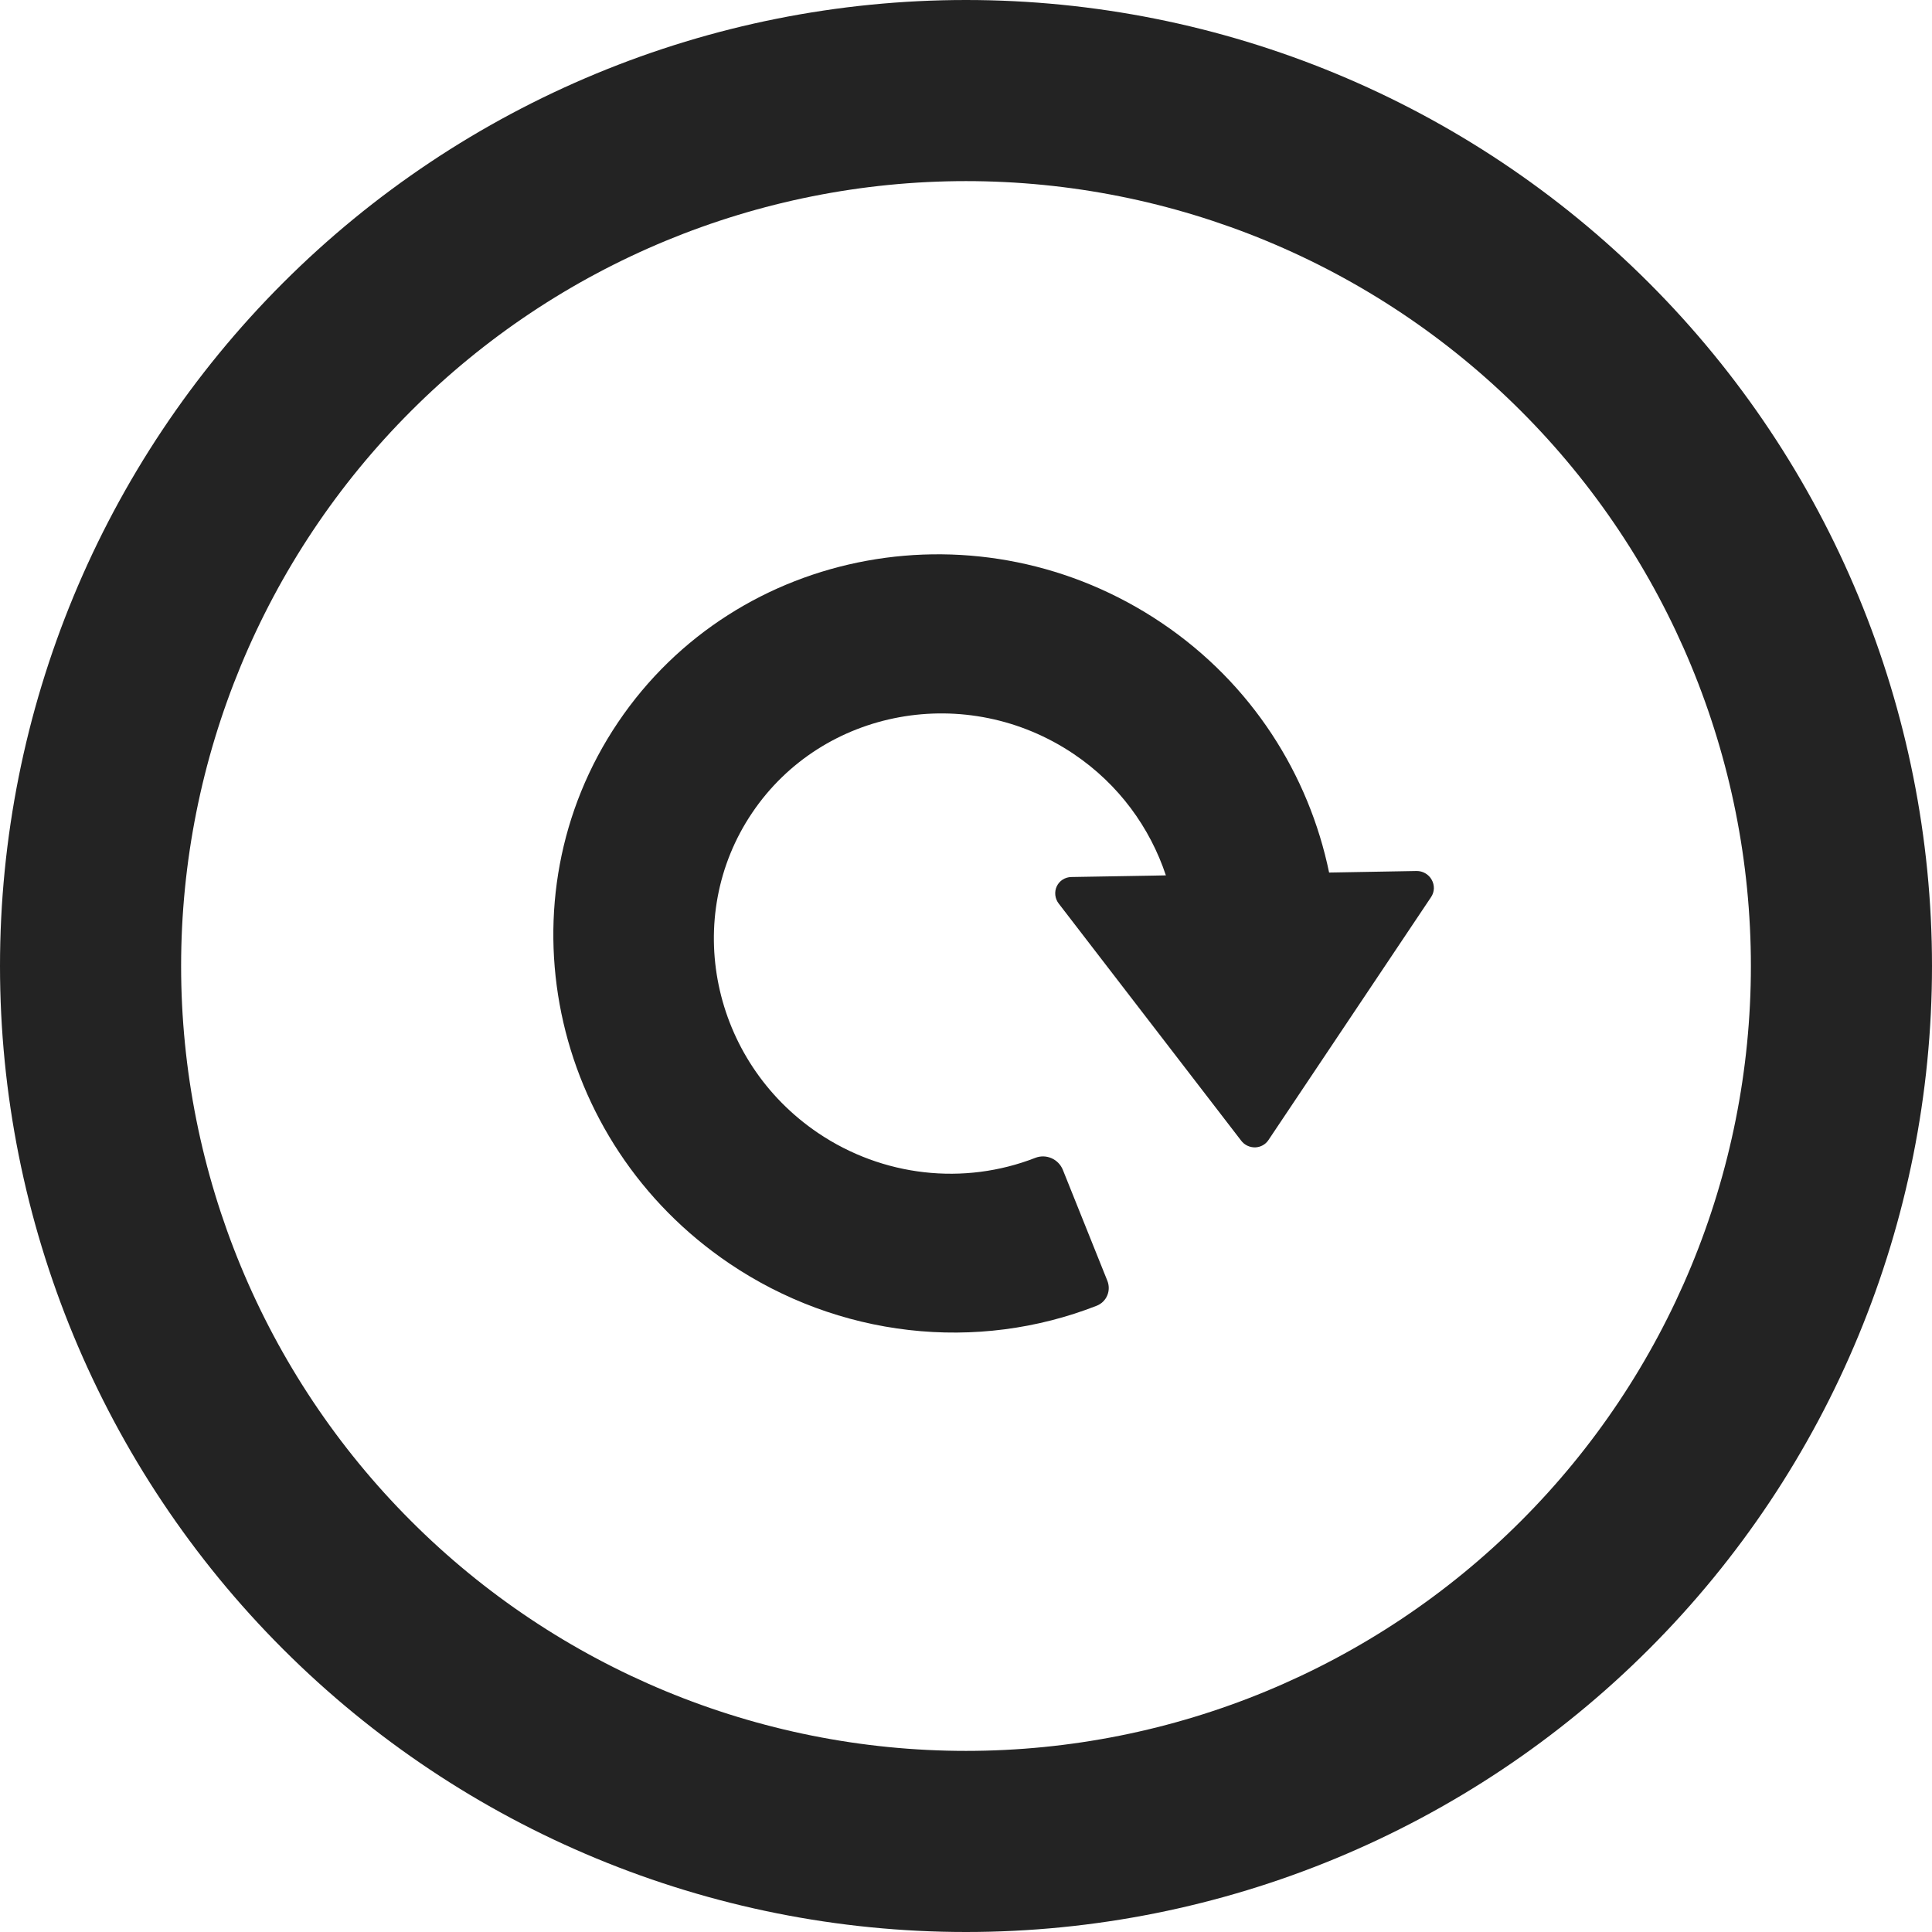 <svg width="35" height="35" viewBox="0 0 35 35" fill="none" xmlns="http://www.w3.org/2000/svg">
<g clip-path="url(#clip0_123_91)">
<path d="M17.5 0C22.141 0 26.593 1.844 29.874 5.126C33.156 8.408 35 12.859 35 17.5C35 22.141 33.156 26.593 29.874 29.874C26.593 33.156 22.141 35 17.5 35C12.859 35 8.408 33.156 5.126 29.874C1.844 26.593 0 22.141 0 17.5C0 12.859 1.844 8.408 5.126 5.126C8.408 1.844 12.859 0 17.5 0ZM3.281 17.5C3.281 21.271 4.779 24.888 7.446 27.554C10.112 30.221 13.729 31.719 17.5 31.719C21.271 31.719 24.888 30.221 27.554 27.554C30.221 24.888 31.719 21.271 31.719 17.5C31.719 13.729 30.221 10.112 27.554 7.446C24.888 4.779 21.271 3.281 17.5 3.281C13.729 3.281 10.112 4.779 7.446 7.446C4.779 10.112 3.281 13.729 3.281 17.5Z" fill="#232323"/>
<path d="M25.927 16.249C25.957 16.204 25.974 16.15 25.976 16.095C25.977 16.04 25.964 15.986 25.936 15.937C25.909 15.888 25.869 15.848 25.82 15.82C25.772 15.792 25.717 15.778 25.661 15.779L24.194 15.805L24.078 15.807C23.712 14.036 22.68 12.388 21.048 11.287C17.774 9.079 13.355 9.886 11.197 13.085C9.038 16.285 9.945 20.685 13.219 22.893C14.191 23.549 15.305 23.961 16.464 24.094C17.623 24.227 18.792 24.076 19.867 23.655C19.91 23.638 19.949 23.613 19.982 23.581C20.015 23.549 20.041 23.511 20.059 23.468C20.077 23.426 20.086 23.38 20.086 23.334C20.086 23.287 20.077 23.241 20.059 23.198L19.253 21.189C19.214 21.096 19.14 21.021 19.047 20.981C18.954 20.941 18.85 20.939 18.757 20.975C17.46 21.481 15.99 21.314 14.823 20.527C12.886 19.22 12.349 16.617 13.626 14.725C14.903 12.832 17.517 12.355 19.454 13.661C20.271 14.212 20.834 14.996 21.121 15.858L20.874 15.863L19.406 15.888C19.351 15.889 19.297 15.906 19.251 15.935C19.204 15.965 19.168 16.007 19.144 16.057C19.121 16.106 19.112 16.161 19.118 16.216C19.124 16.271 19.145 16.324 19.179 16.368L22.485 20.664C22.545 20.743 22.638 20.787 22.737 20.786C22.836 20.783 22.925 20.734 22.978 20.655L25.927 16.249Z" fill="#232323"/>
</g>
<defs>
<clipPath id="clip0_123_91">
<rect width="35" height="35" fill="white"/>
</clipPath>
</defs>
</svg>
